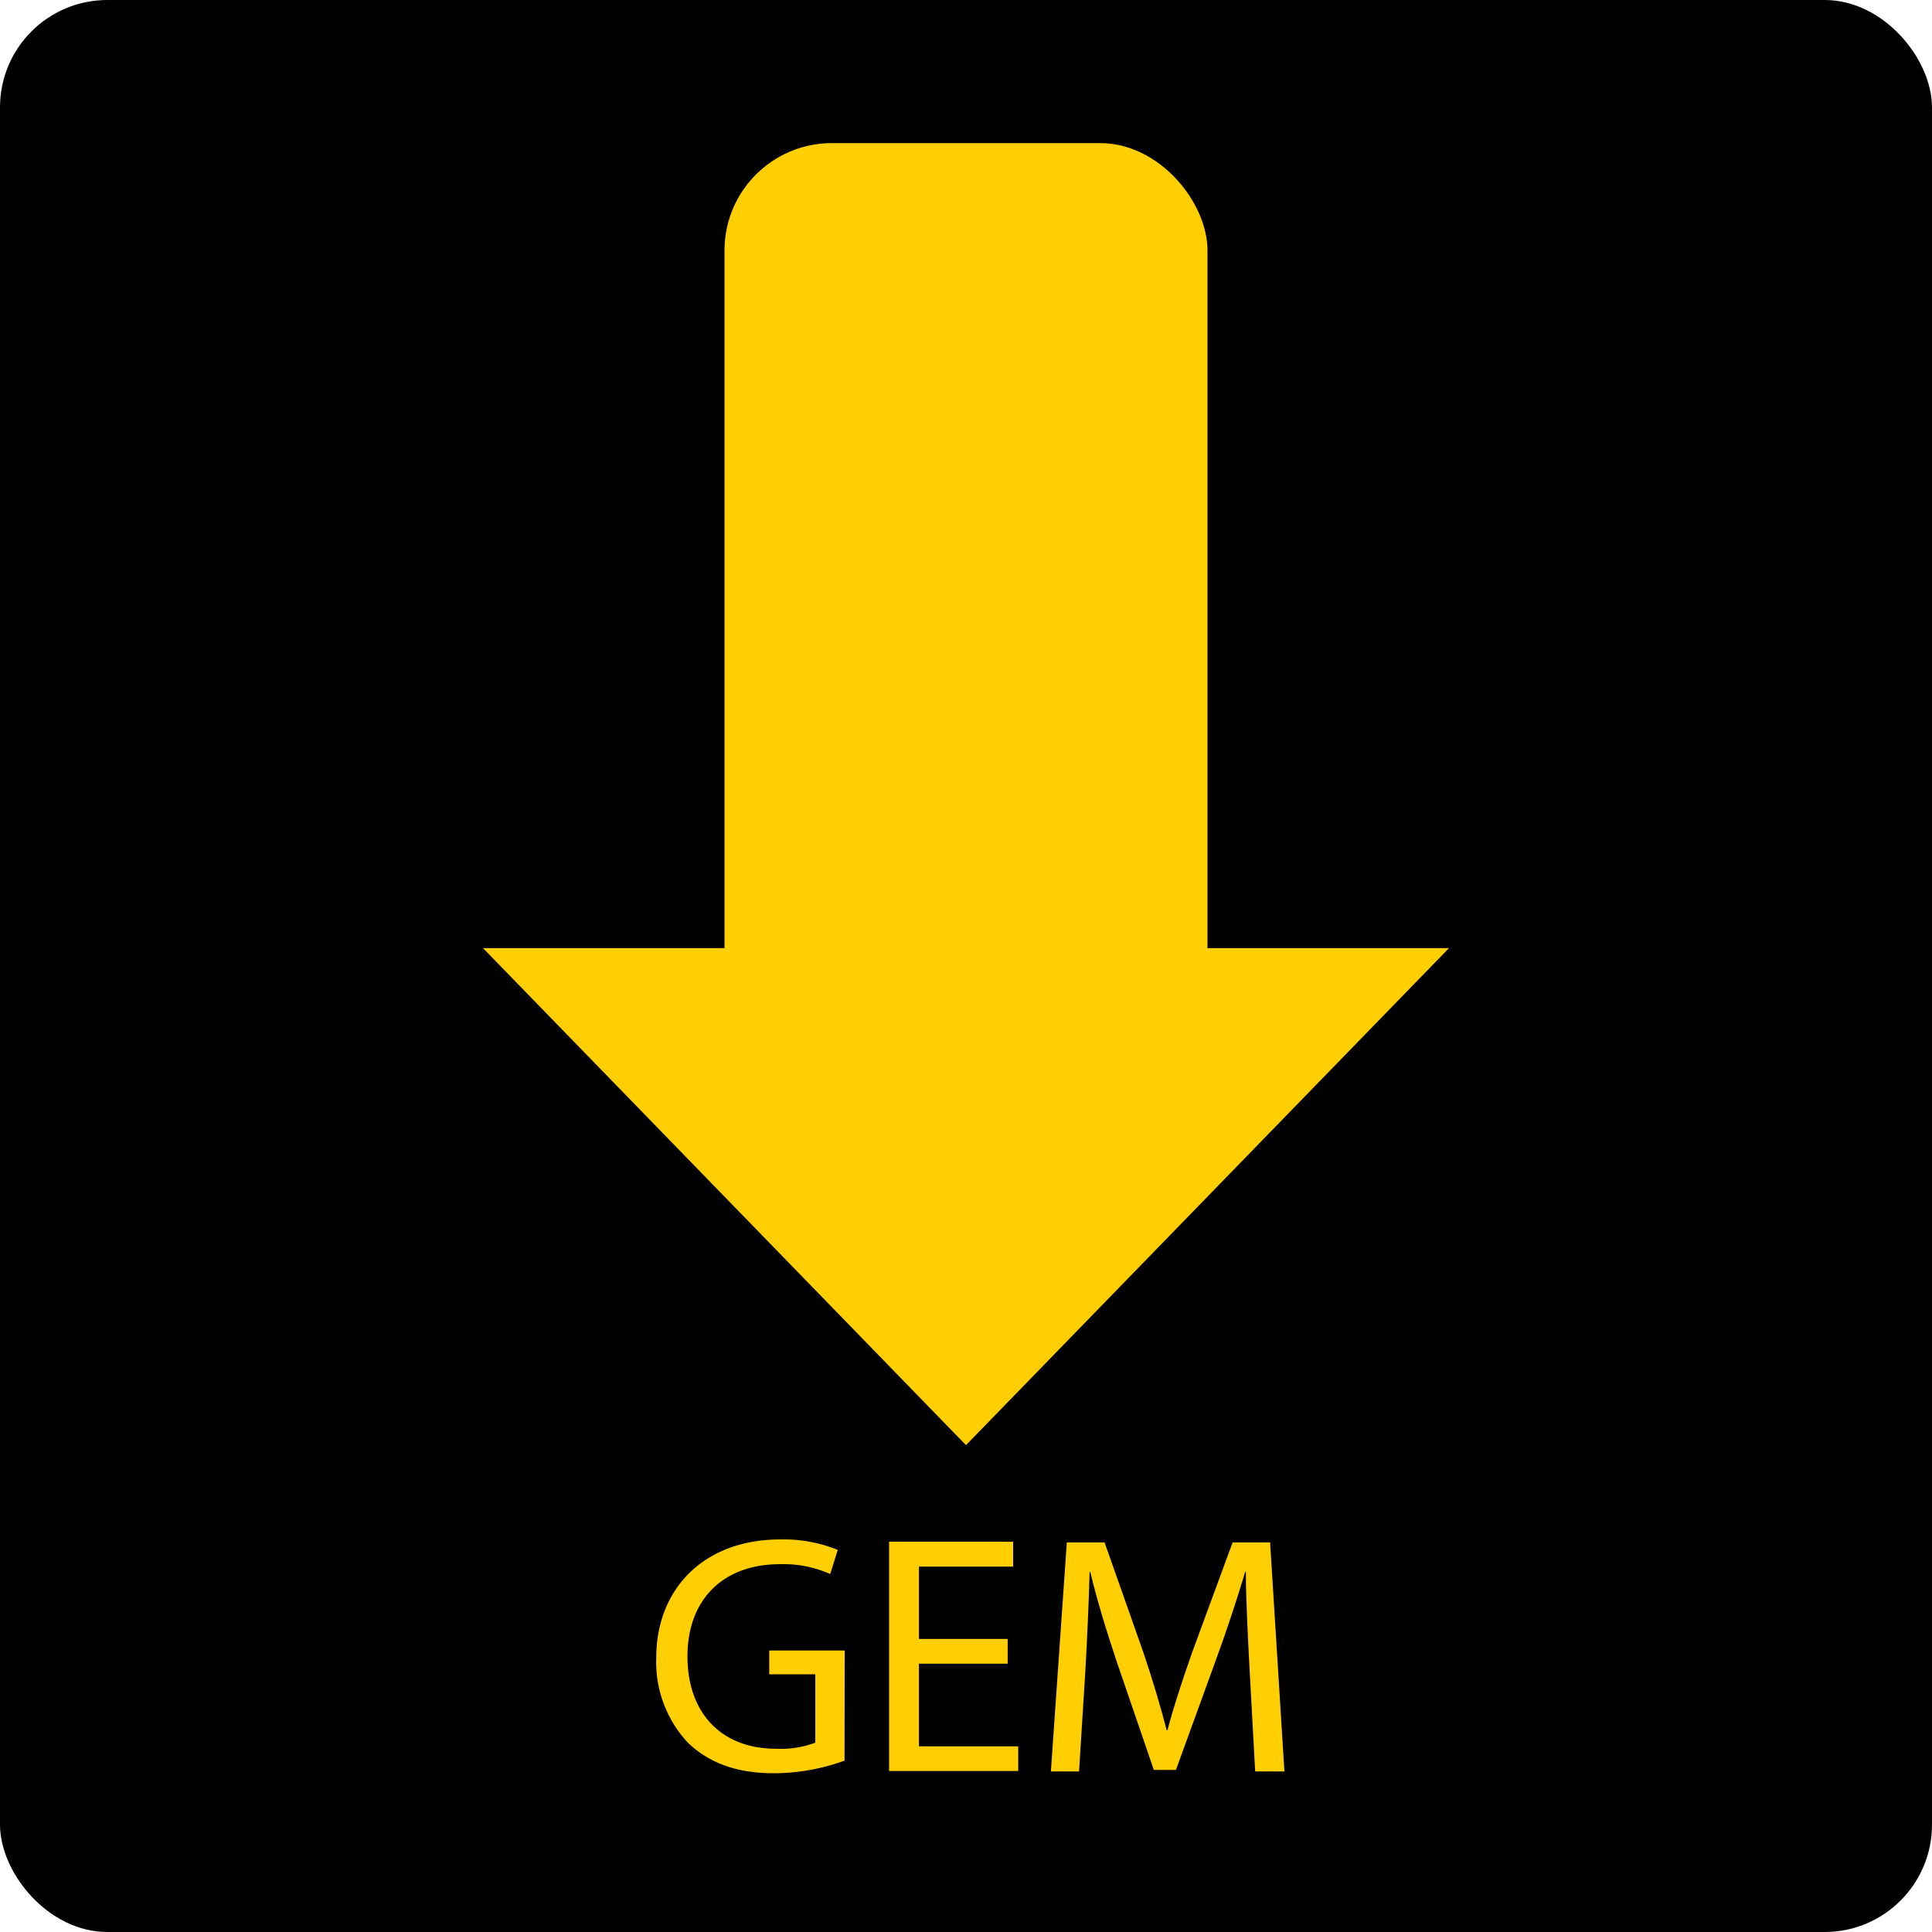 <svg id="Layer_2" data-name="Layer 2" xmlns="http://www.w3.org/2000/svg" width="216" height="216" viewBox="0 0 216 216"><defs><style>.cls-1{fill:#ffcf03;}.cls-2{isolation:isolate;}</style></defs><title>gemknap_hover</title><rect width="216" height="216" rx="12" ry="12"/><rect class="cls-1" x="81" y="16" width="54" height="106.7" rx="12" ry="12"/><polygon class="cls-1" points="108 161.57 162 106 54 106 108 161.57"/><g class="cls-2"><path class="cls-1" d="M94.42,196.84a23.16,23.16,0,0,1-7.91,1.41c-3.87,0-7.06-1-9.57-3.38a13.2,13.2,0,0,1-3.57-9.54c0-7.64,5.28-13.22,13.87-13.22a16.12,16.12,0,0,1,6.42,1.17l-.84,2.7a12.82,12.82,0,0,0-5.66-1.1c-6.23,0-10.3,3.87-10.3,10.3s3.88,10.33,9.88,10.33a10.8,10.8,0,0,0,4.41-.68v-7.64H86v-2.66h8.44Z"/><path class="cls-1" d="M112.66,186h-9.92v9.24h11.1V198H99.4V172.37h13.87v2.78H102.74v8.09h9.92Z"/><path class="cls-1" d="M139.71,186.73c-.19-3.57-.42-7.9-.42-11h-.07c-.91,3-1.94,6.19-3.23,9.72l-4.52,12.43H129l-4.18-12.2c-1.22-3.65-2.2-6.91-2.93-9.95h-.07c-.08,3.19-.27,7.45-.49,11.32l-.69,11h-3.15l1.78-25.61h4.22l4.37,12.39c1.06,3.15,1.9,6,2.58,8.62h.08c.68-2.58,1.6-5.39,2.73-8.62l4.56-12.39H142l1.6,25.61h-3.27Z"/></g></svg>
